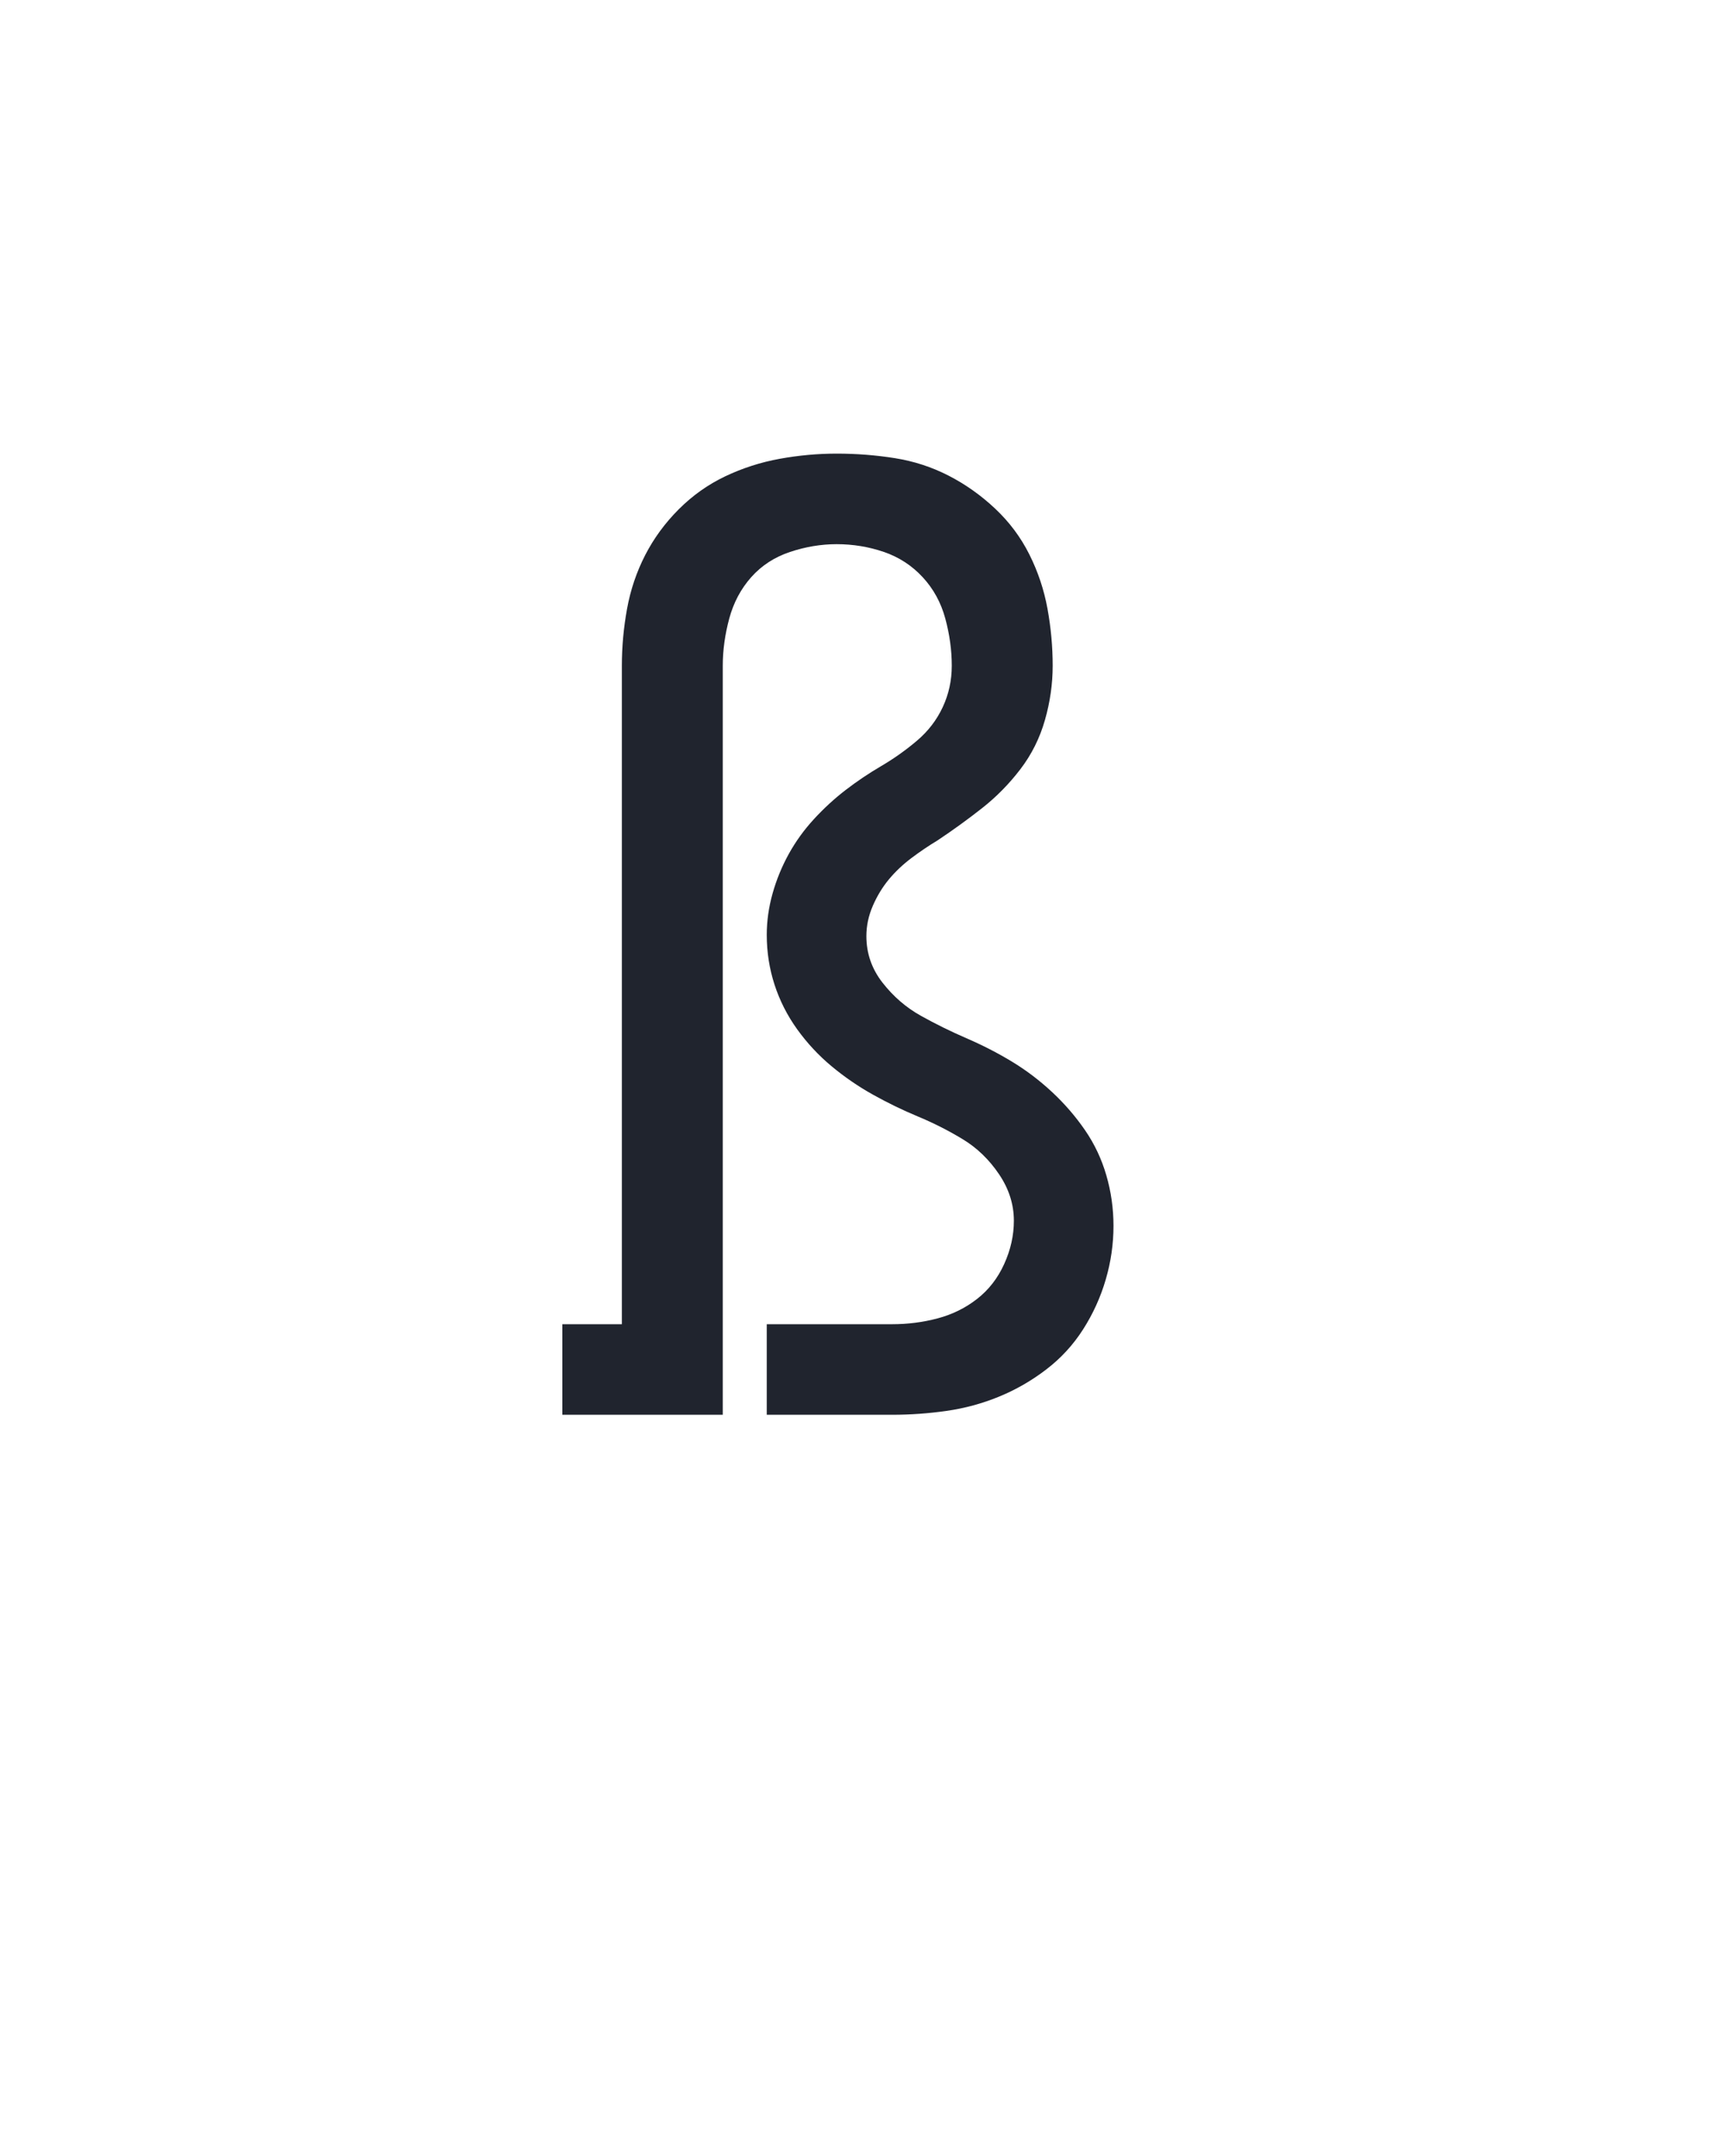 <?xml version="1.0" encoding="UTF-8" standalone="no"?>
<svg height="160" viewBox="0 0 128 160" width="128" xmlns="http://www.w3.org/2000/svg">
<defs>
<path d="M 18 0 L 18 -70 L 64 -70 L 64 -579 Q 64 -601 68 -623 Q 72 -645 82 -664.5 Q 92 -684 108 -700 Q 124 -716 144 -725.5 Q 164 -735 186 -739 Q 208 -743 230 -743 Q 253 -743 275 -739.5 Q 297 -736 316.5 -726 Q 336 -716 352.5 -700.5 Q 369 -685 379 -665 Q 389 -645 393 -623 Q 397 -601 397 -579 Q 397 -558 391 -537 Q 385 -516 372 -499 Q 359 -482 342.5 -469 Q 326 -456 308 -444 Q 298 -438 288 -430.5 Q 278 -423 270.5 -414 Q 263 -405 258 -393.5 Q 253 -382 253 -370 Q 253 -350 265.5 -334 Q 278 -318 295 -308.5 Q 312 -299 330.5 -291 Q 349 -283 365.5 -273 Q 382 -263 396.5 -249.5 Q 411 -236 422 -220 Q 433 -204 438.5 -185 Q 444 -166 444 -146 Q 444 -125 438 -104.5 Q 432 -84 420.5 -66 Q 409 -48 392 -35 Q 375 -22 355.5 -14 Q 336 -6 315 -3 Q 294 0 273 0 L 176 0 L 176 -70 L 273 -70 Q 291 -70 308 -74.5 Q 325 -79 338.5 -89.5 Q 352 -100 359.5 -116.5 Q 367 -133 367 -150 Q 367 -169 355.5 -186 Q 344 -203 327.5 -213 Q 311 -223 293 -230.5 Q 275 -238 258 -247.5 Q 241 -257 226 -269.5 Q 211 -282 199.5 -298 Q 188 -314 182 -332.5 Q 176 -351 176 -371 Q 176 -387 180.5 -403 Q 185 -419 193 -433.5 Q 201 -448 212.5 -460.5 Q 224 -473 237 -483 Q 250 -493 264.5 -501.5 Q 279 -510 292 -521 Q 305 -532 312 -547 Q 319 -562 319 -579 Q 319 -597 314 -615.5 Q 309 -634 296.5 -647.5 Q 284 -661 266.5 -667 Q 249 -673 230 -673 Q 212 -673 194 -667 Q 176 -661 164 -647.5 Q 152 -634 147 -615.5 Q 142 -597 142 -579 L 142 0 Z " id="path1"/>
</defs>
<g>
<g data-source-text="ß" fill="#20242e" transform="translate(40 104.992) rotate(0) scale(0.096)">
<use href="#path1" transform="translate(0 0)"/>
</g>
</g>
</svg>